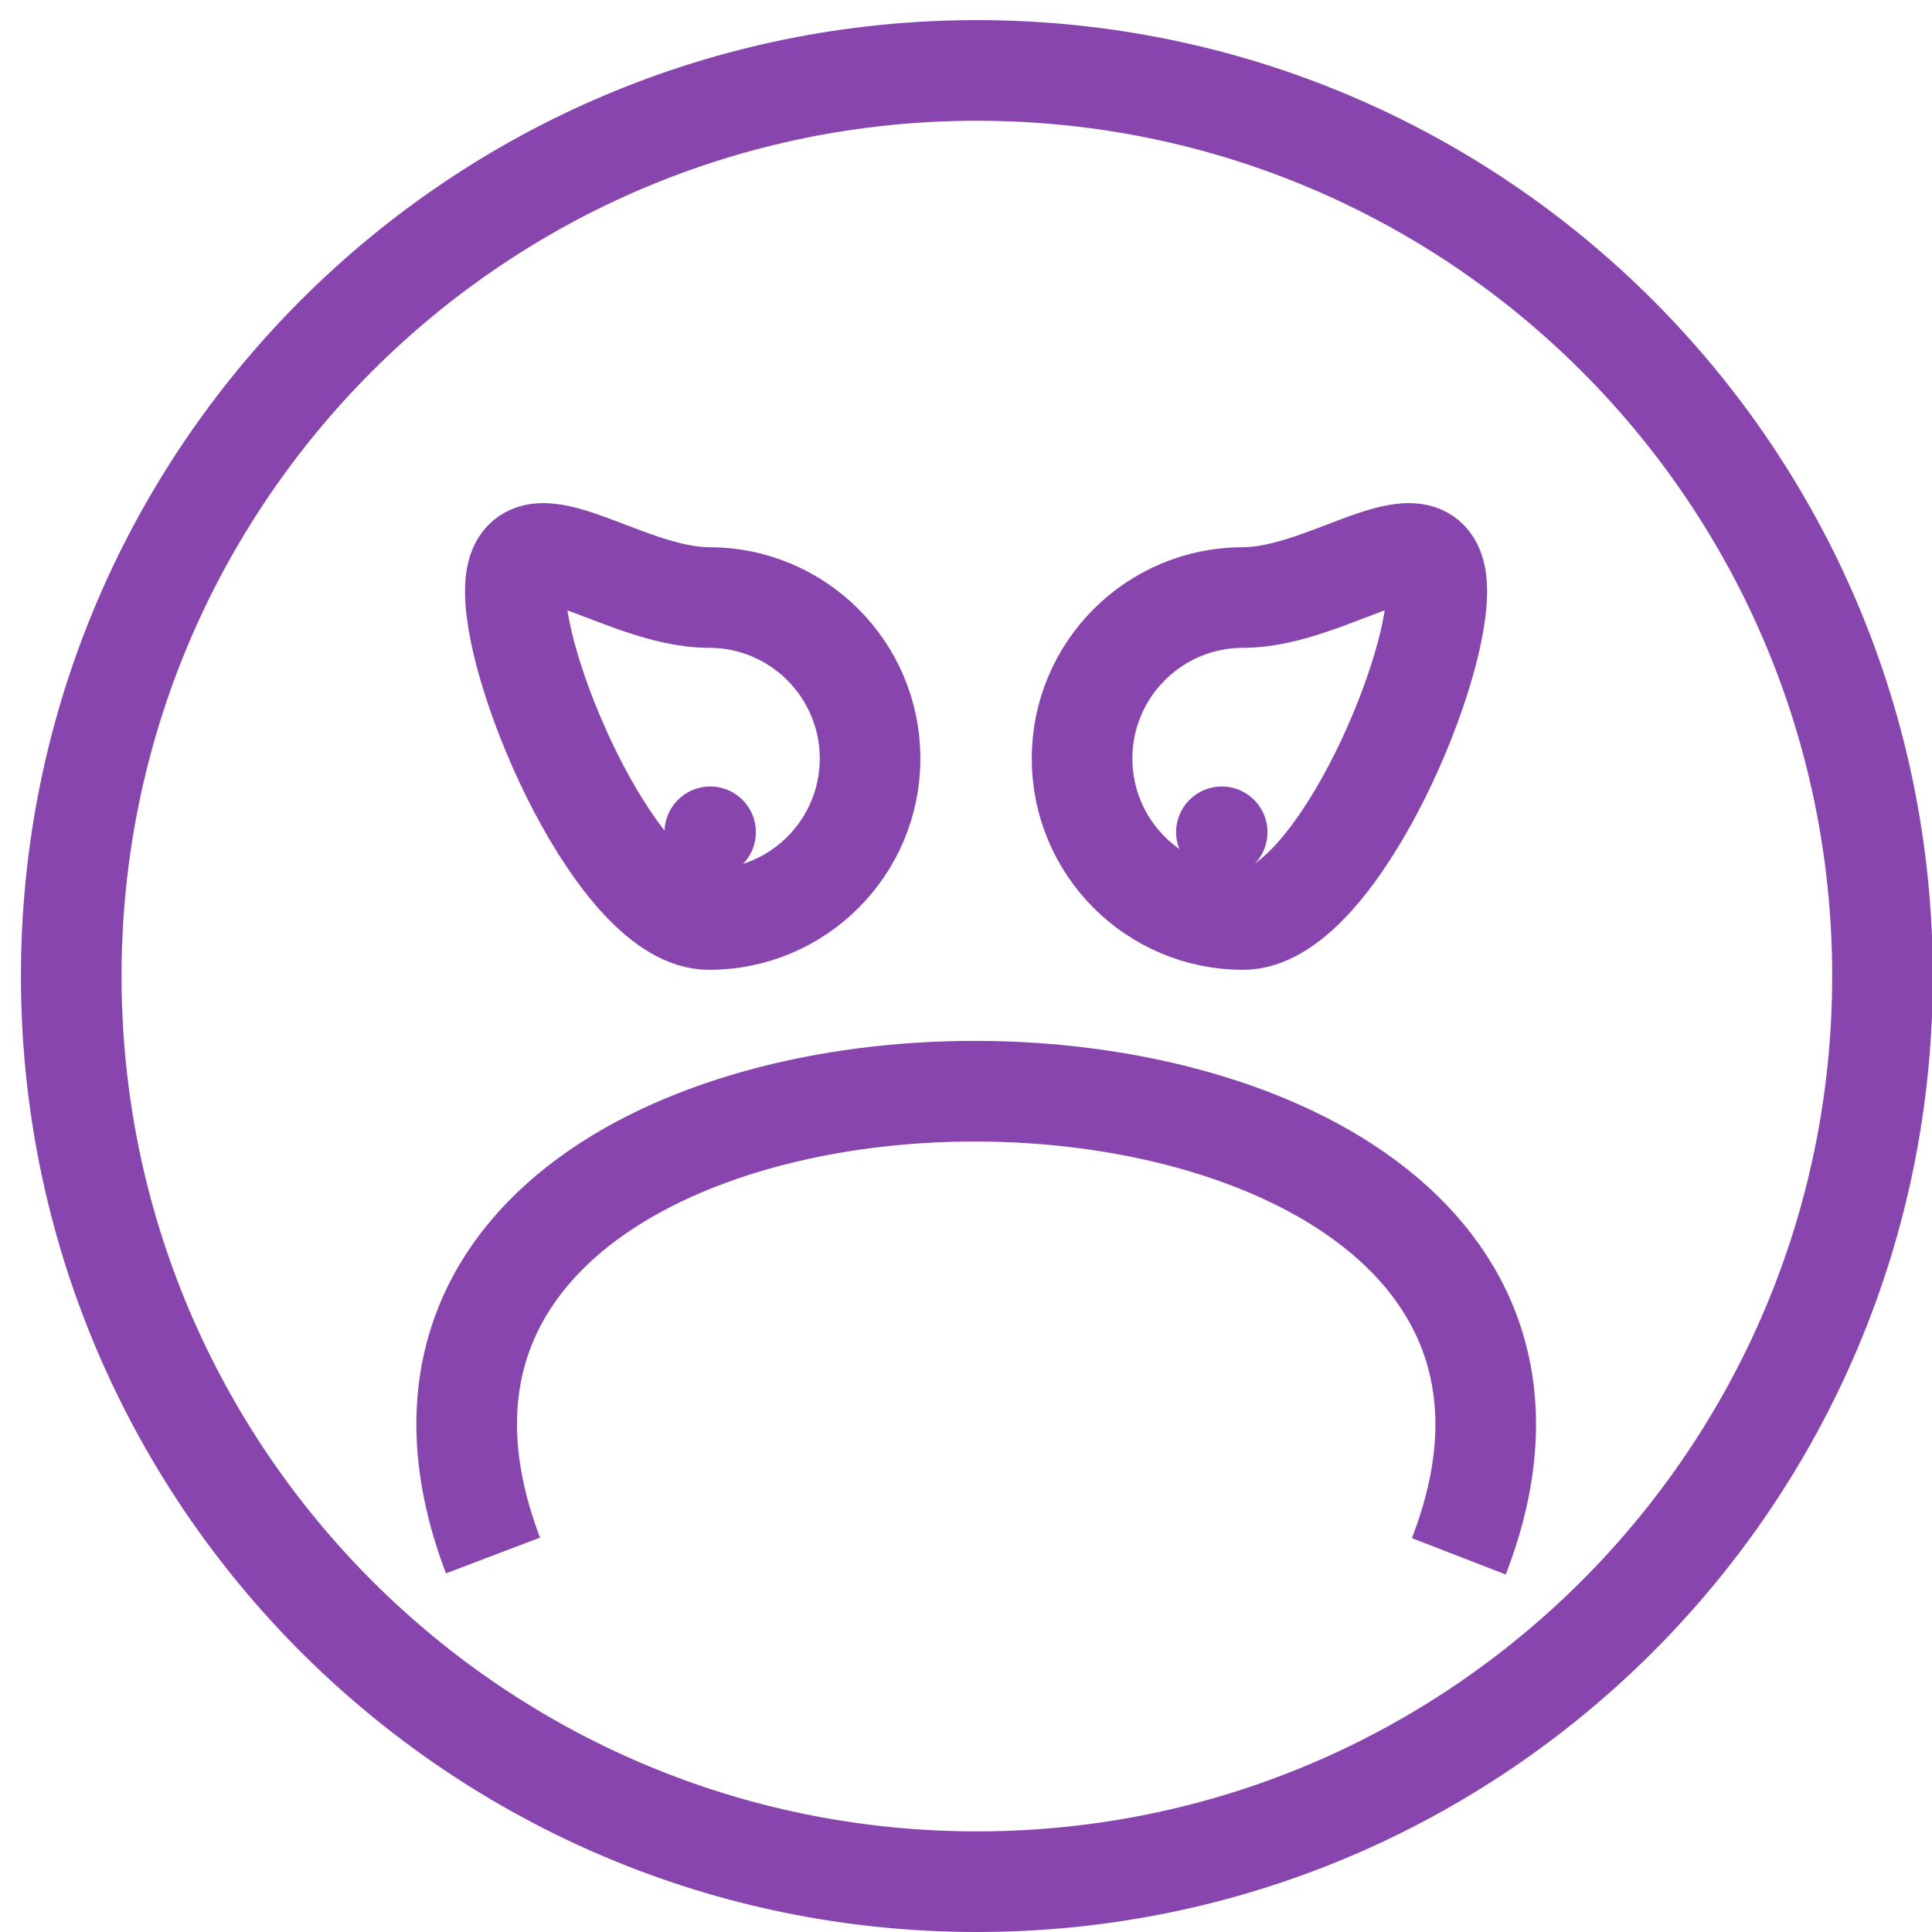 <?xml version="1.0" encoding="UTF-8"?>
<!DOCTYPE svg PUBLIC "-//W3C//DTD SVG 1.1//EN" "http://www.w3.org/Graphics/SVG/1.1/DTD/svg11.dtd">
<svg version="1.1" xmlns="http://www.w3.org/2000/svg" xmlns:xlink="http://www.w3.org/1999/xlink" x="0" y="0" width="96" height="96" viewBox="0, 0, 96, 96">
  <g id="meh" display="none">
    <path d="M48.5,93.5 C23.647,93.5 3.5,73.353 3.5,48.5 C3.5,23.647 23.647,3.5 48.5,3.5 C73.353,3.5 93.5,23.647 93.5,48.5 C93.5,73.353 73.353,93.5 48.5,93.5 z" fill-opacity="0" stroke="#8845AD" stroke-width="5"/>
    <path d="M70.681,59.458 C66.551,61.225 24.128,58.624 21.955,58.867" fill-opacity="0" stroke="#8845AD" stroke-width="5"/>
    <g>
      <g>
        <path d="M30.918,29.723 L18.082,29.56" fill-opacity="0" stroke="#8845AD" stroke-width="7"/>
        <g>
          <path d="M24.5,40.5 C20.082,40.5 16.5,36.918 16.5,32.5 C16.5,28.082 20.082,24.5 24.5,24.5 C28.918,24.5 32.5,28.082 32.5,32.5 C32.5,36.918 28.918,40.5 24.5,40.5 z" fill-opacity="0" stroke="#8845AD" stroke-width="5"/>
          <path d="M24,34.27 C22.746,34.27 21.73,33.254 21.73,32 C21.73,30.746 22.746,29.73 24,29.73 C25.254,29.73 26.27,30.746 26.27,32 C26.27,33.254 25.254,34.27 24,34.27 z" fill="#8845AD"/>
        </g>
      </g>
      <g>
        <path d="M78.918,29.723 L66.082,29.56" fill-opacity="0" stroke="#8845AD" stroke-width="7"/>
        <g>
          <path d="M72.5,40.5 C68.082,40.5 64.5,36.918 64.5,32.5 C64.5,28.082 68.082,24.5 72.5,24.5 C76.918,24.5 80.5,28.082 80.5,32.5 C80.5,36.918 76.918,40.5 72.5,40.5 z" fill-opacity="0" stroke="#8845AD" stroke-width="5"/>
          <path d="M72,34.27 C70.746,34.27 69.73,33.254 69.73,32 C69.73,30.746 70.746,29.73 72,29.73 C73.254,29.73 74.27,30.746 74.27,32 C74.27,33.254 73.254,34.27 72,34.27 z" fill="#8845AD"/>
        </g>
      </g>
    </g>
  </g>
  <g id="dunno" display="none">
    <path d="M48.5,93.5 C23.647,93.5 3.5,73.353 3.5,48.5 C3.5,23.647 23.647,3.5 48.5,3.5 C73.353,3.5 93.5,23.647 93.5,48.5 C93.5,73.353 73.353,93.5 48.5,93.5 z" fill-opacity="0" stroke="#8845AD" stroke-width="5"/>
    <path d="M55.789,72.839 C55.949,62.268 25.613,68.799 25.899,55.218" fill-opacity="0" stroke="#8845AD" stroke-width="5"/>
    <path d="M24.5,40.5 C20.082,40.5 16.5,36.918 16.5,32.5 C16.5,28.082 20.082,24.5 24.5,24.5 C28.918,24.5 36.884,34.521 36.884,38.939 C36.884,43.358 28.918,40.5 24.5,40.5 z" fill-opacity="0" stroke="#8845AD" stroke-width="5"/>
    <path d="M21.254,34.54 C19.321,34.54 17.754,32.973 17.754,31.04 C17.754,29.107 19.321,27.54 21.254,27.54 C23.187,27.54 24.754,29.107 24.754,31.04 C24.754,32.973 23.187,34.54 21.254,34.54 z" fill="#8845AD"/>
    <path d="M67.136,40.5 C62.718,40.5 59.136,36.918 59.136,32.5 C59.136,28.082 62.718,24.5 67.136,24.5 C71.555,24.5 79.521,34.521 79.521,38.939 C79.521,43.358 71.555,40.5 67.136,40.5 z" fill-opacity="0" stroke="#8845AD" stroke-width="5"/>
    <path d="M63.891,34.54 C61.958,34.54 60.391,32.973 60.391,31.04 C60.391,29.107 61.958,27.54 63.891,27.54 C65.824,27.54 67.391,29.107 67.391,31.04 C67.391,32.973 65.824,34.54 63.891,34.54 z" fill="#8845AD"/>
  </g>
  <g id="grrr">
    <path d="M48.54,93.5 C23.687,93.5 3.54,73.353 3.54,48.5 C3.54,23.647 23.687,3.5 48.54,3.5 C73.393,3.5 93.54,23.647 93.54,48.5 C93.54,73.353 73.393,93.5 48.54,93.5 z" fill-opacity="0" stroke="#8845AD" stroke-width="5"/>
    <path d="M72.487,77.332 C84.376,46.657 12.746,46.391 24.497,77.291" fill-opacity="0" stroke="#8845AD" stroke-width="5"/>
    <g>
      <g>
        <path d="M35.233,45.69 C30.814,45.69 25.607,33.807 25.607,29.388 C25.607,24.97 30.814,29.69 35.233,29.69 C39.651,29.69 43.233,33.272 43.233,37.69 C43.233,42.109 39.651,45.69 35.233,45.69 z" fill-opacity="0" stroke="#8845AD" stroke-width="5"/>
        <path d="M35.29,43.621 C34.036,43.621 33.019,42.604 33.019,41.35 C33.019,40.097 34.036,39.08 35.29,39.08 C36.544,39.08 37.56,40.097 37.56,41.35 C37.56,42.604 36.544,43.621 35.29,43.621 z" fill="#8845AD"/>
      </g>
      <g>
        <path d="M61.767,45.69 C66.186,45.69 71.393,33.807 71.393,29.388 C71.393,24.97 66.186,29.69 61.767,29.69 C57.349,29.69 53.767,33.272 53.767,37.69 C53.767,42.109 57.349,45.69 61.767,45.69 z" fill-opacity="0" stroke="#8845AD" stroke-width="5"/>
        <path d="M60.71,43.621 C61.964,43.621 62.981,42.604 62.981,41.35 C62.981,40.097 61.964,39.08 60.71,39.08 C59.456,39.08 58.44,40.097 58.44,41.35 C58.44,42.604 59.456,43.621 60.71,43.621 z" fill="#8845AD"/>
      </g>
    </g>
  </g>
  <g id="yay" display="none">
    <path d="M48.5,93.5 C23.647,93.5 3.5,73.353 3.5,48.5 C3.5,23.647 23.647,3.5 48.5,3.5 C73.353,3.5 93.5,23.647 93.5,48.5 C93.5,73.353 73.353,93.5 48.5,93.5 z" fill-opacity="0" stroke="#8845AD" stroke-width="5"/>
    <g>
      <g>
        <path d="M24.5,40.5 C20.082,40.5 16.5,36.918 16.5,32.5 C16.5,28.082 20.082,24.5 24.5,24.5 C28.918,24.5 32.5,28.082 32.5,32.5 C32.5,36.918 28.918,40.5 24.5,40.5 z" fill-opacity="0" stroke="#8845AD" stroke-width="5"/>
        <path d="M24,34.27 C22.746,34.27 21.73,33.254 21.73,32 C21.73,30.746 22.746,29.73 24,29.73 C25.254,29.73 26.27,30.746 26.27,32 C26.27,33.254 25.254,34.27 24,34.27 z" fill="#8845AD"/>
      </g>
      <g>
        <path d="M72.5,40.5 C68.082,40.5 64.5,36.918 64.5,32.5 C64.5,28.082 68.082,24.5 72.5,24.5 C76.918,24.5 80.5,28.082 80.5,32.5 C80.5,36.918 76.918,40.5 72.5,40.5 z" fill-opacity="0" stroke="#8845AD" stroke-width="5"/>
        <path d="M72,34.27 C70.746,34.27 69.73,33.254 69.73,32 C69.73,30.746 70.746,29.73 72,29.73 C73.254,29.73 74.27,30.746 74.27,32 C74.27,33.254 73.254,34.27 72,34.27 z" fill="#8845AD"/>
      </g>
    </g>
    <path d="M72.594,60.545 C60.612,84.509 36.3,84.494 24.486,60.525" fill-opacity="0" stroke="#8845AD" stroke-width="5"/>
  </g>
</svg>
